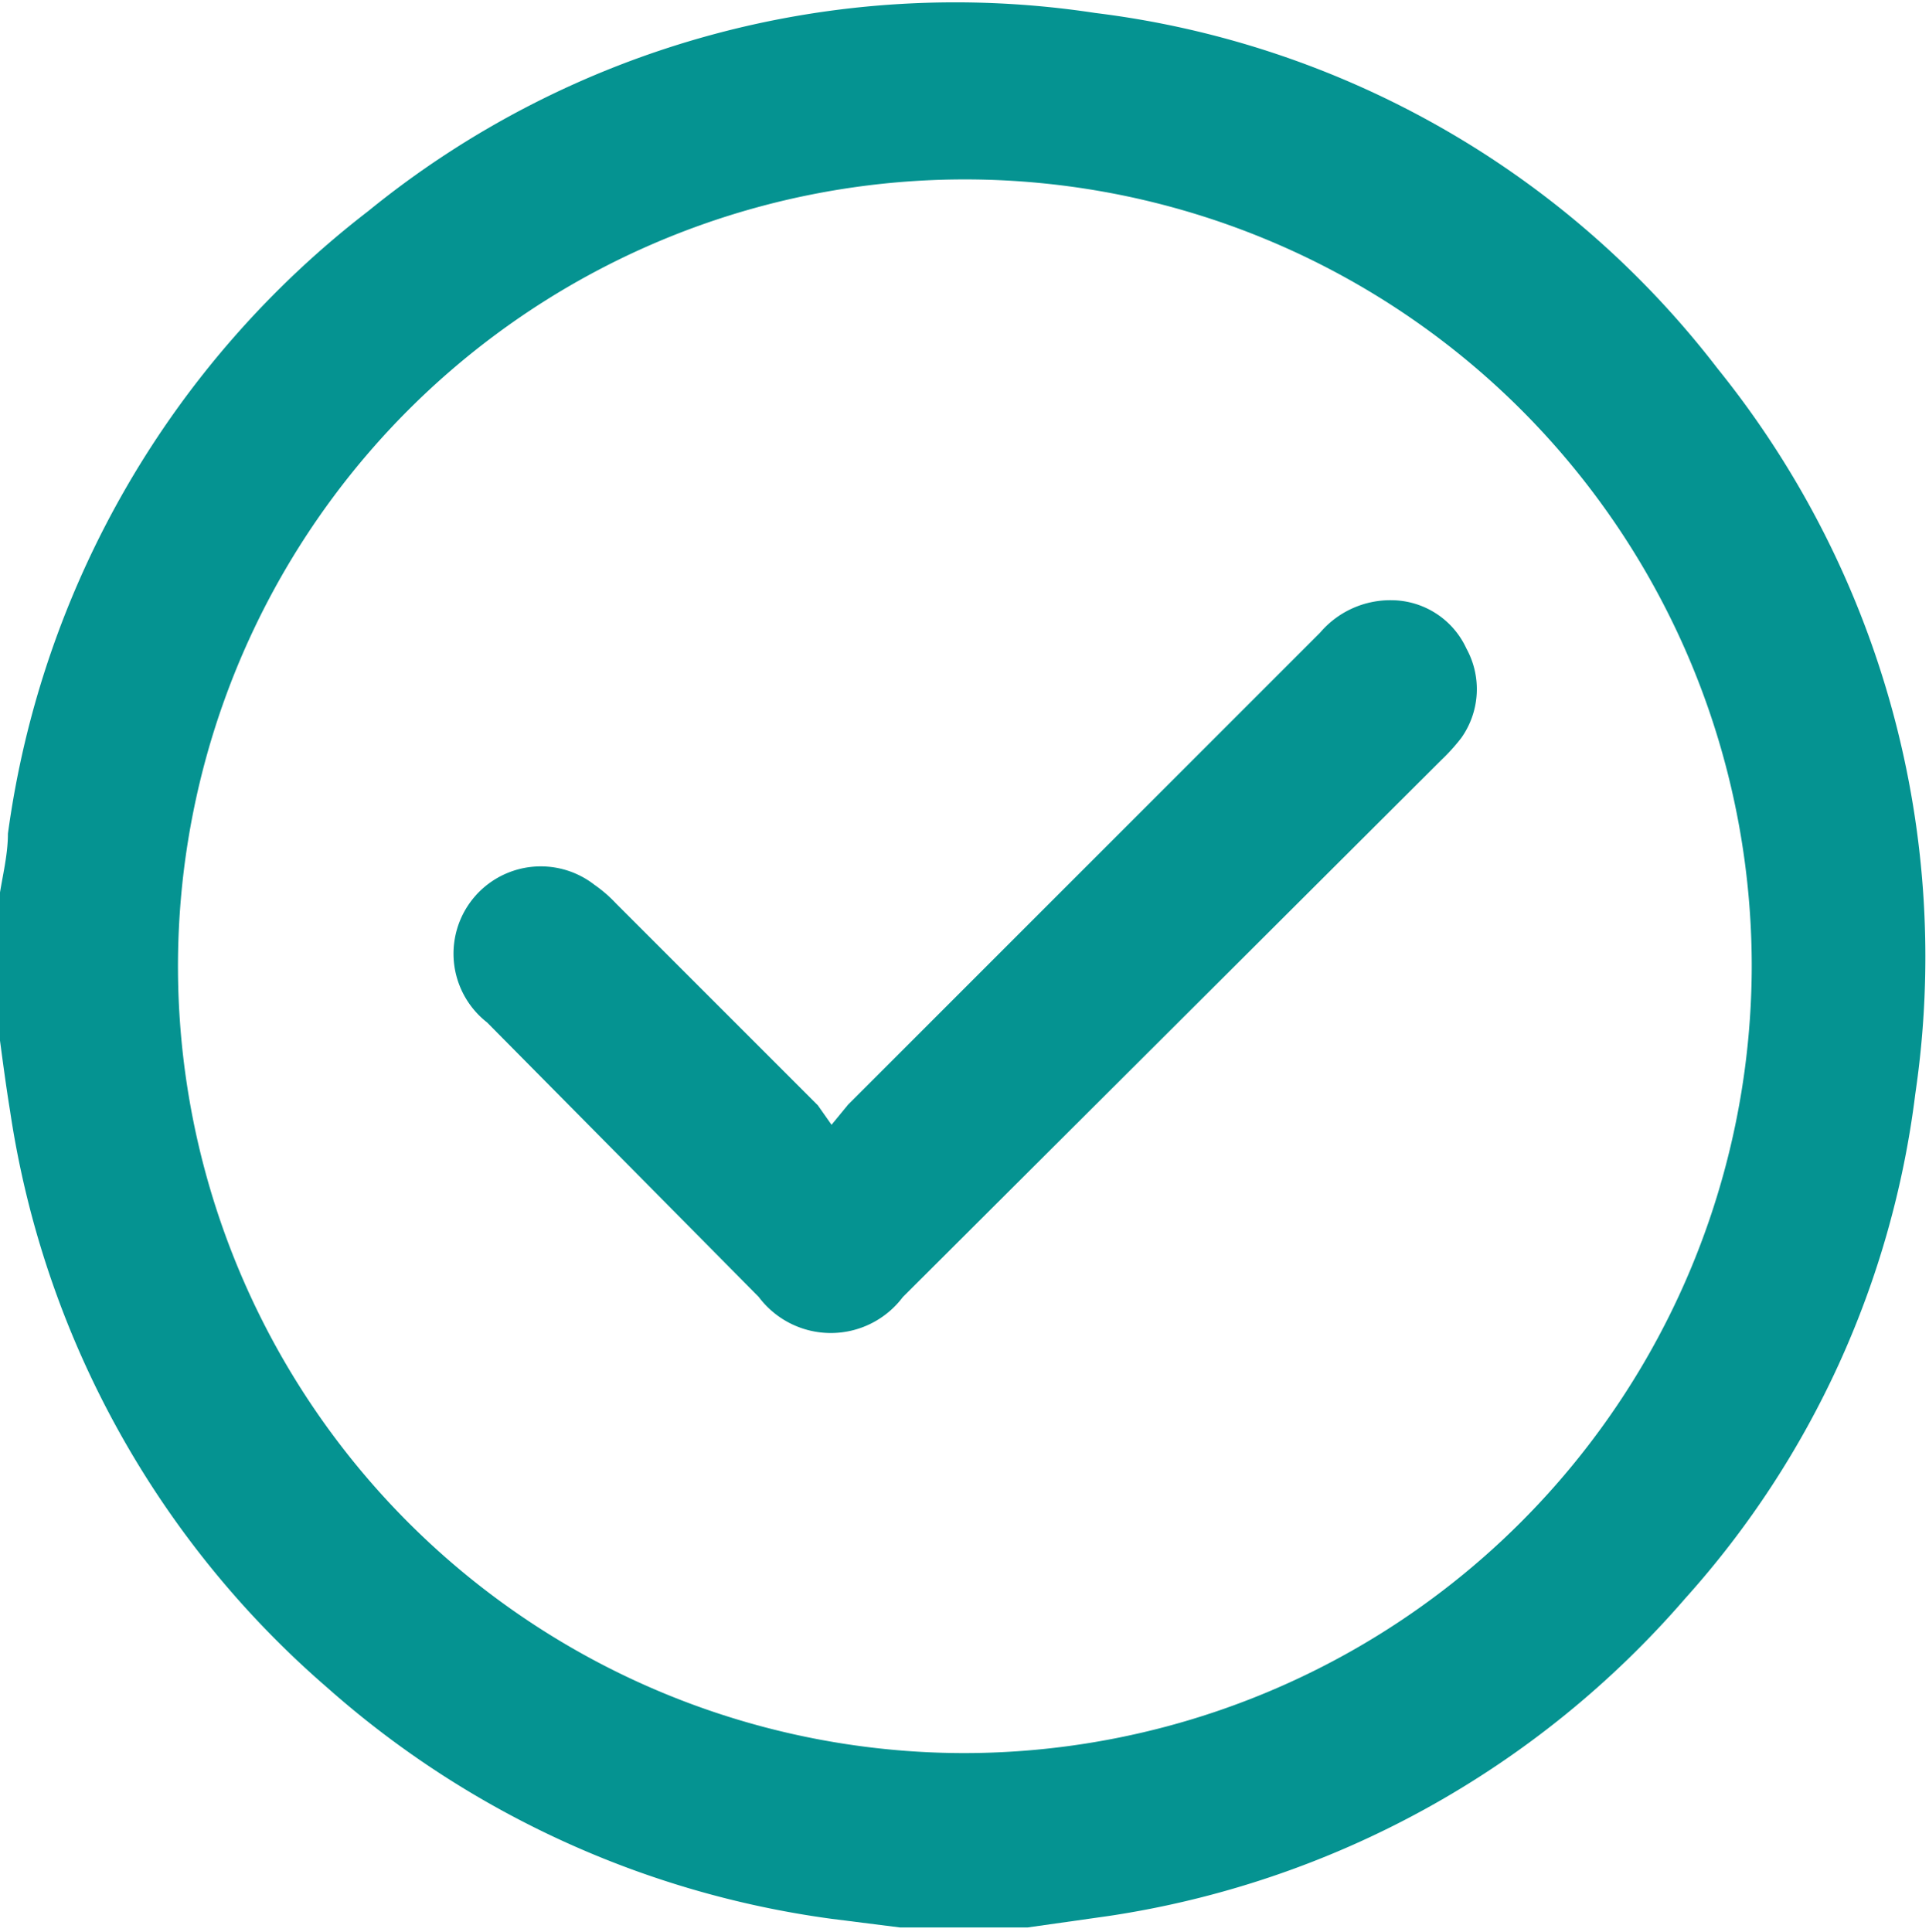 <svg id="Layer_1" data-name="Layer 1" xmlns="http://www.w3.org/2000/svg" viewBox="0 0 26.77 26.81"><defs><style>.cls-1{fill:none;}.cls-2{fill:#059391;}</style></defs><rect class="cls-1" x="0.54" y="6.62" width="318.47" height="285.2" rx="62.31"/><rect class="cls-1" x="0.54" y="6.62" width="315.37" height="282.15" rx="58.74"/><path class="cls-2" d="M23.84,5.12A12.87,12.87,0,0,0,15.2.18,12.9,12.9,0,0,0,5.11,2.93a13.13,13.13,0,0,0-5,8.64c0,.32-.09.64-.13.95v1.77c.05.38.1.76.16,1.13a13.13,13.13,0,0,0,4.4,8,13.22,13.22,0,0,0,7,3.21l.95.12h1.77l1.13-.16a13.15,13.15,0,0,0,8-4.41,12.83,12.83,0,0,0,3.19-7A13,13,0,0,0,23.84,5.12ZM13.39,24.33A10.92,10.92,0,1,1,24.31,13.42,10.94,10.94,0,0,1,13.39,24.33Z"/><path class="cls-2" d="M19.32,8.33a1.28,1.28,0,0,0-1,.45l-6.55,6.55-.23.28-.19-.27-2.8-2.8a1.87,1.87,0,0,0-.3-.26,1.21,1.21,0,0,0-1.49,1.91L10.53,18a1.25,1.25,0,0,0,2,0L20,10.55a2.7,2.7,0,0,0,.28-.31A1.17,1.17,0,0,0,20.35,9,1.15,1.15,0,0,0,19.32,8.33Z"/></svg>